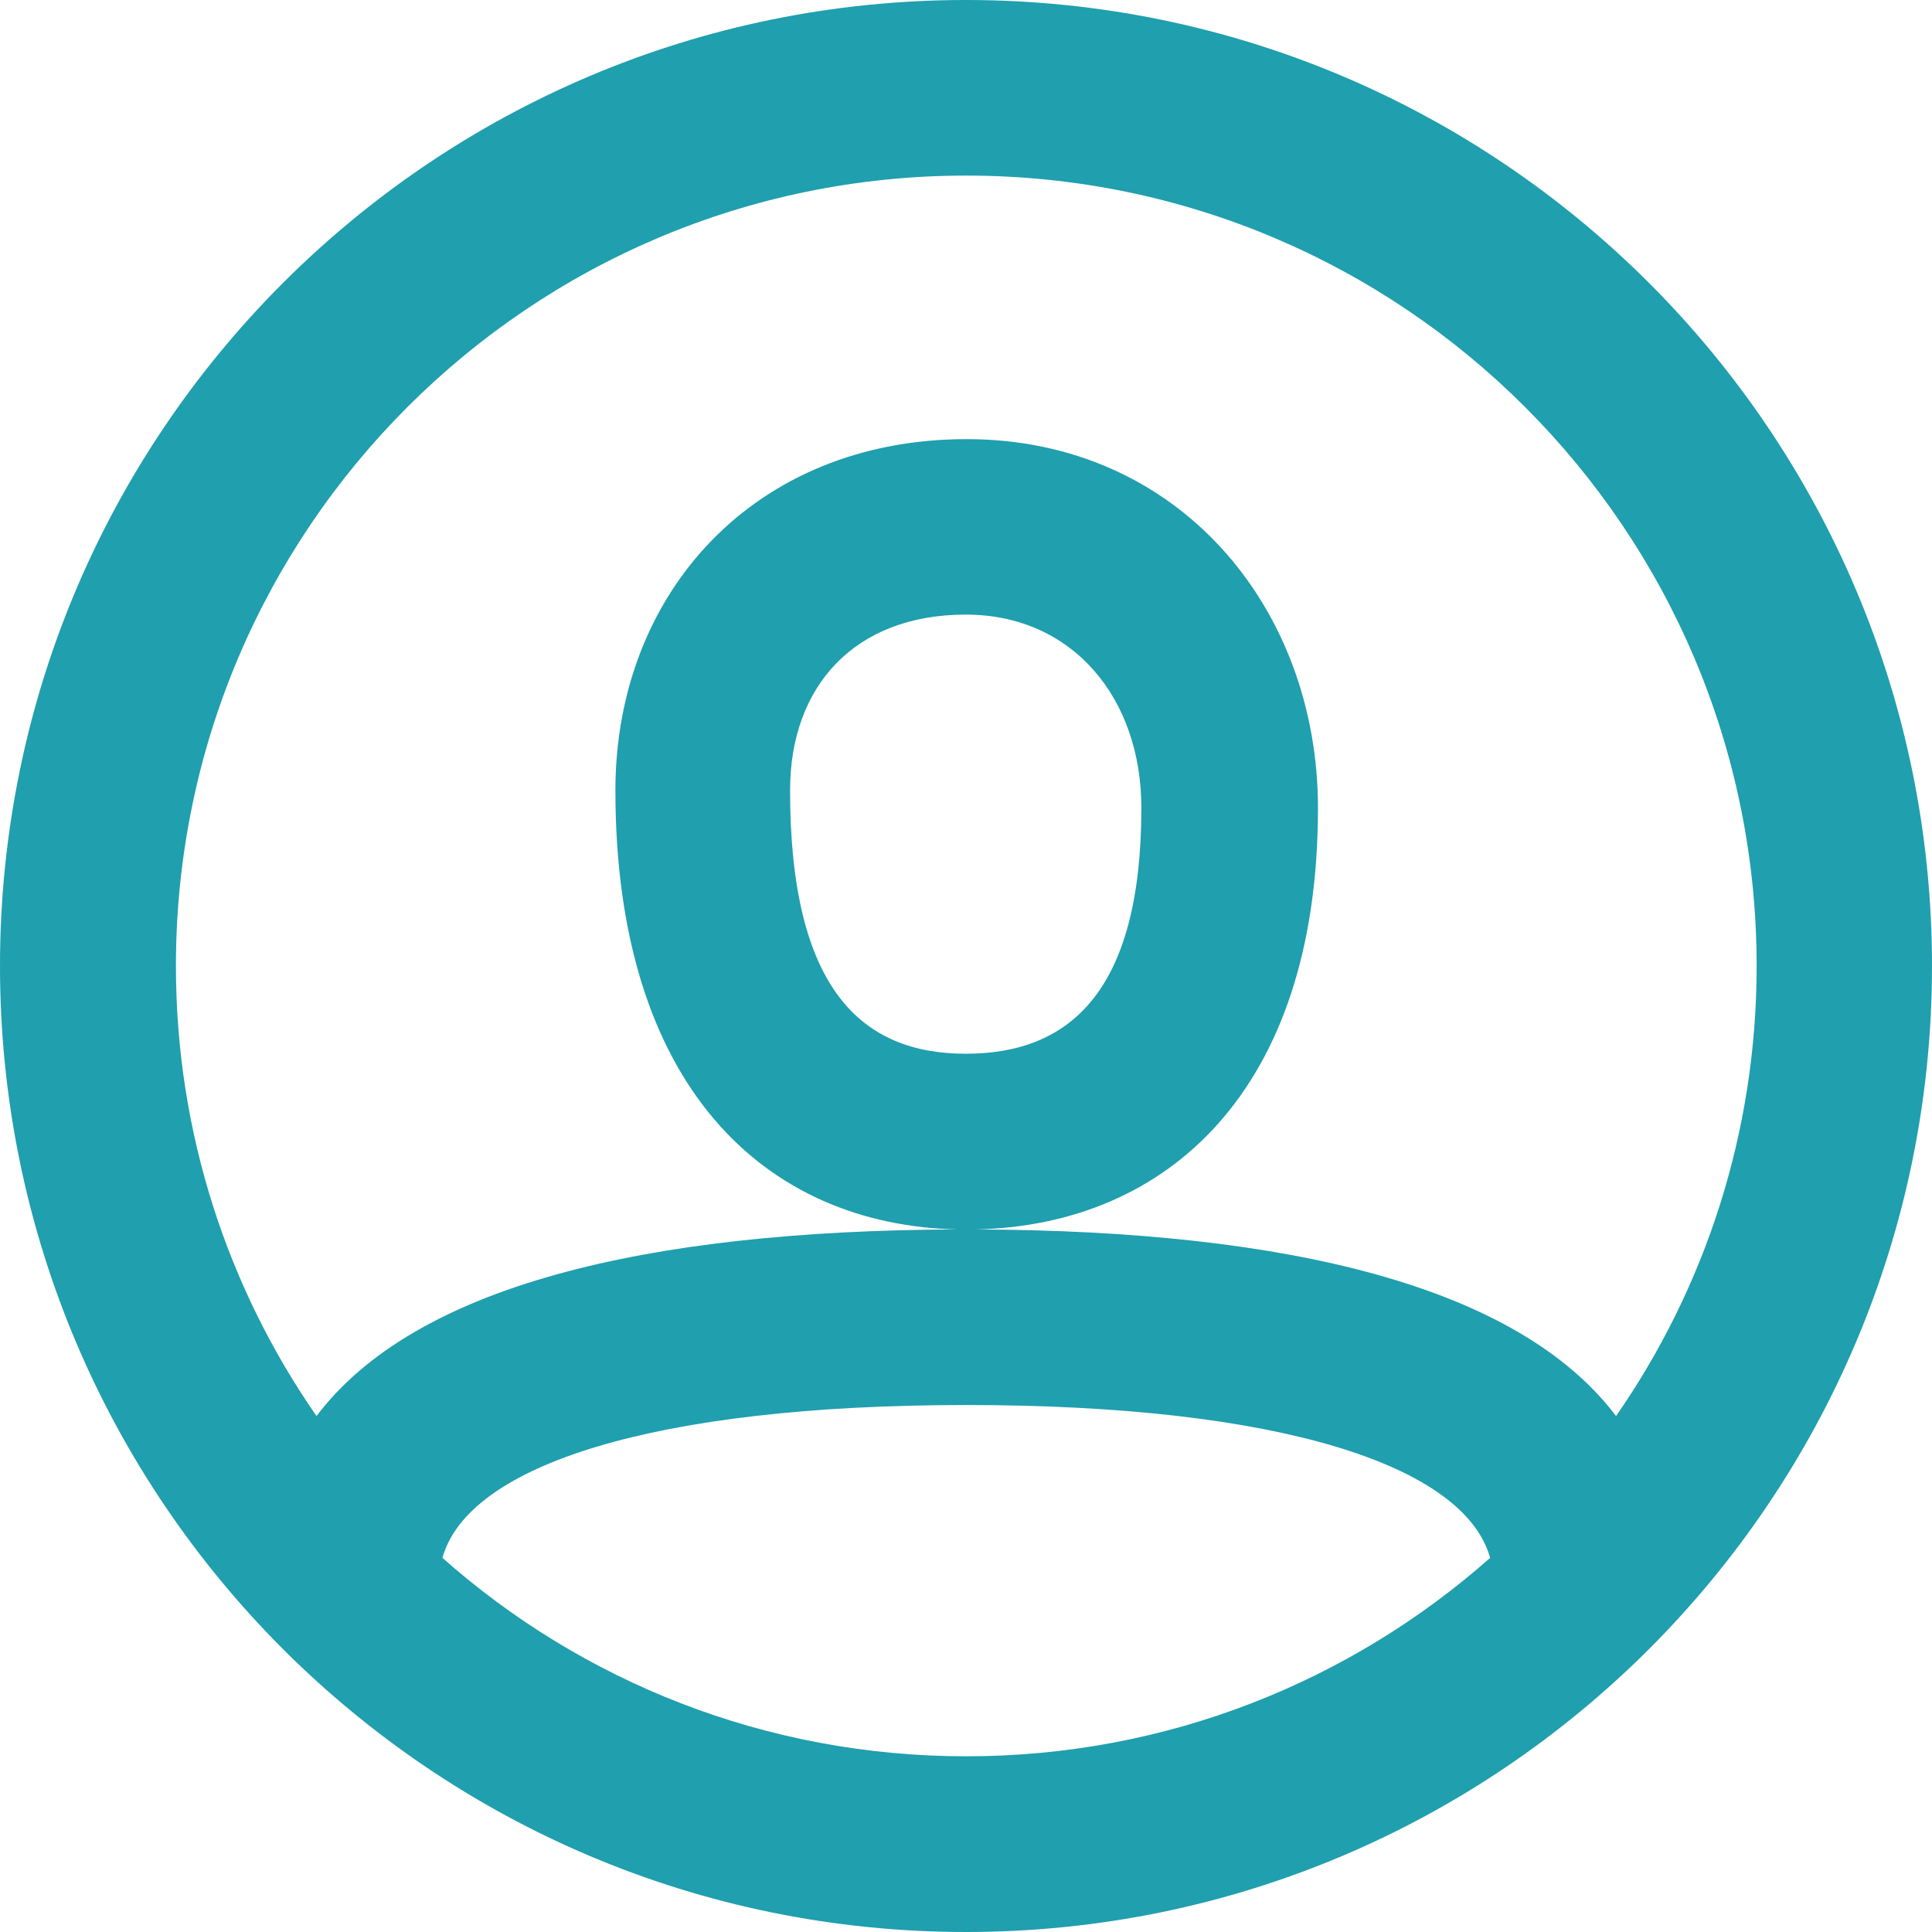 <svg width="17" height="17" viewBox="0 0 17 17" fill="none" xmlns="http://www.w3.org/2000/svg">
<path fill-rule="evenodd" clip-rule="evenodd" d="M8.5 17C3.806 17 0 13.194 0 8.5C0 3.806 3.806 0 8.5 0C13.194 0 17 3.806 17 8.5C17 13.194 13.194 17 8.5 17ZM14.22 12.46C15 11.336 15.457 9.971 15.457 8.5C15.457 4.659 12.343 1.545 8.502 1.545C4.661 1.545 1.548 4.659 1.548 8.5C1.548 9.971 2.005 11.336 2.785 12.46C3.646 11.322 5.66 10.827 8.424 10.818C6.733 10.78 5.415 9.562 5.415 6.955C5.415 5.221 6.635 3.864 8.506 3.864C10.371 3.864 11.597 5.349 11.597 7.11C11.597 9.604 10.263 10.781 8.587 10.818C11.348 10.828 13.359 11.322 14.22 12.46ZM13.112 13.708C12.885 12.894 11.261 12.363 8.502 12.363C5.744 12.363 4.119 12.895 3.893 13.708C5.12 14.795 6.734 15.454 8.502 15.454C10.271 15.454 11.884 14.794 13.112 13.708ZM6.952 6.954C6.952 8.707 7.584 9.272 8.498 9.272C9.408 9.272 10.043 8.73 10.043 7.108C10.043 6.143 9.437 5.408 8.498 5.408C7.519 5.408 6.952 6.039 6.952 6.954Z" fill="#209FAE"/>
</svg>
